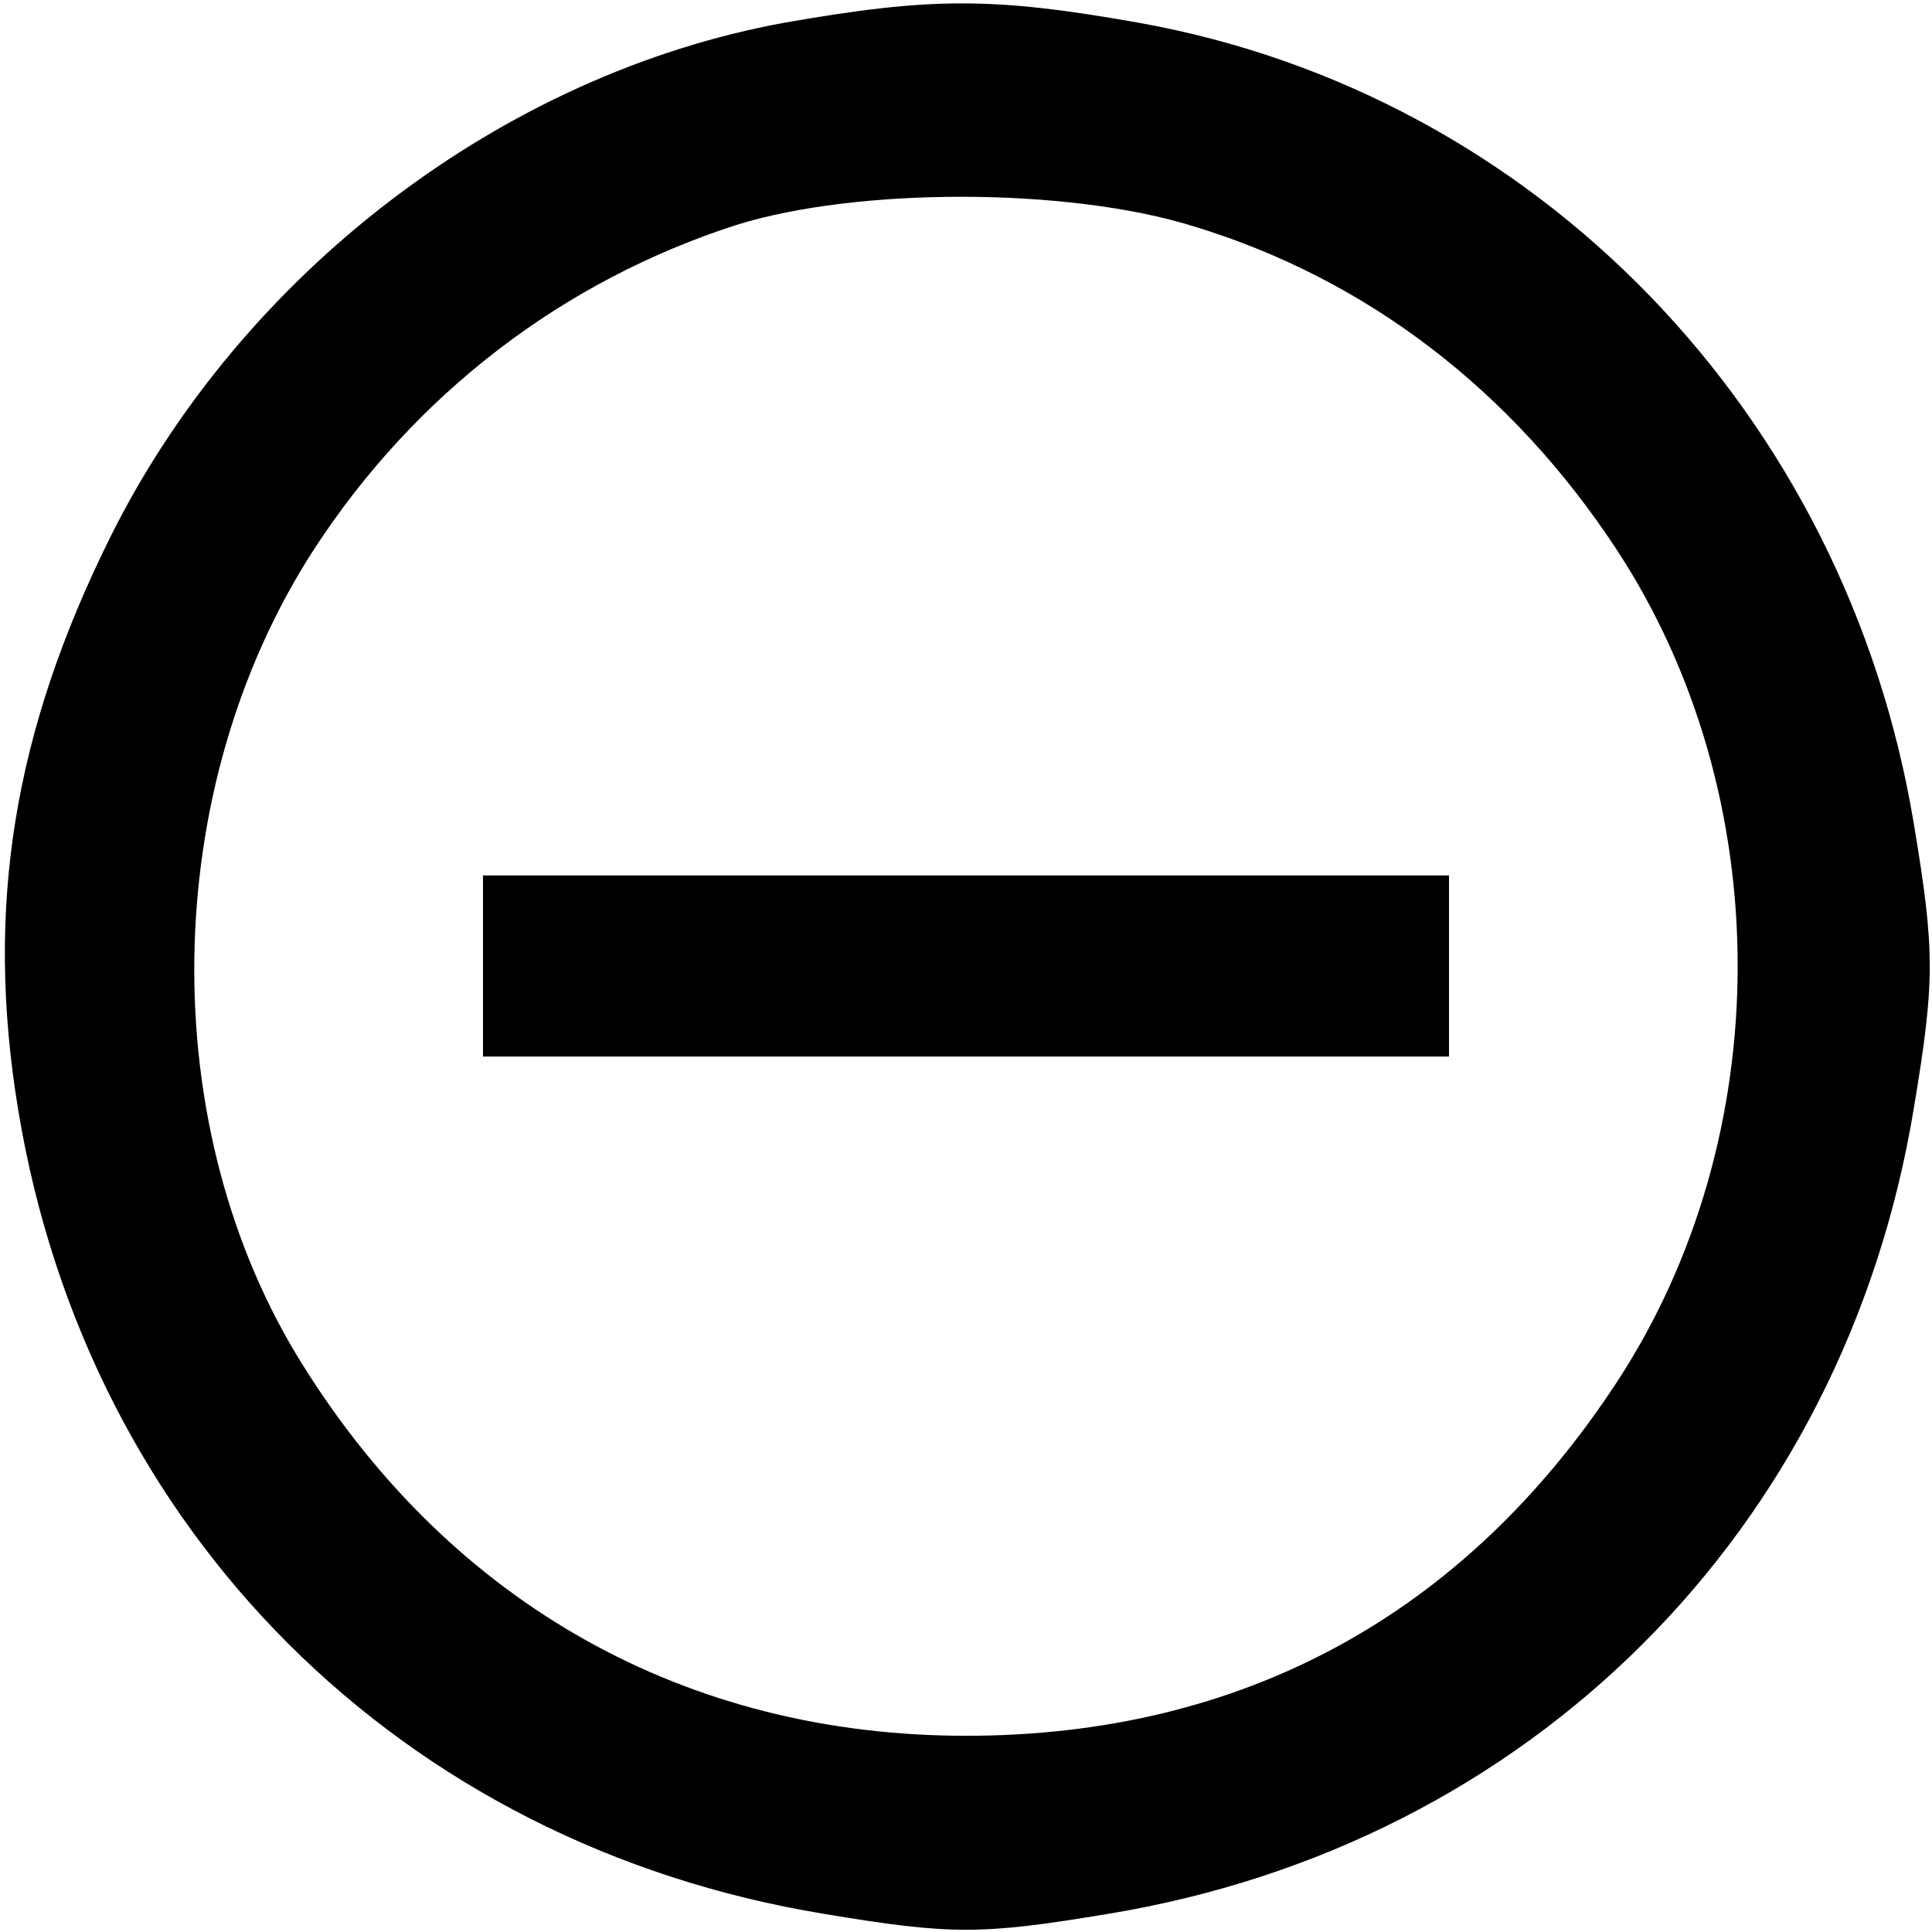 <?xml version="1.0" standalone="no"?>
<!DOCTYPE svg PUBLIC "-//W3C//DTD SVG 20010904//EN"
 "http://www.w3.org/TR/2001/REC-SVG-20010904/DTD/svg10.dtd">
<svg version="1.0" xmlns="http://www.w3.org/2000/svg"
 width="128pt" height="128pt" viewBox="0 0 128 128"
 preserveAspectRatio="xMidYMid meet">

<g transform="translate(0,128) scale(0.1,-0.1)"
fill="#000000" stroke="none">
<path d="M520 1265 c-187 -34 -360 -166 -447 -341 -64 -129 -83 -245 -61 -379
46 -280 254 -487 534 -533 84 -14 104 -14 188 0 280 46 488 254 534 534 14 84
14 104 0 188 -45 272 -250 484 -514 531 -96 17 -137 17 -234 0z m271 -135
c115 -35 211 -109 280 -214 107 -163 107 -389 0 -552 -101 -154 -248 -234
-431 -234 -185 0 -340 87 -439 245 -99 157 -96 382 7 541 67 103 165 178 280
215 80 25 220 25 303 -1z"/>
<path d="M320 640 l0 -60 320 0 320 0 0 60 0 60 -320 0 -320 0 0 -60z"/>
</g>
</svg>
